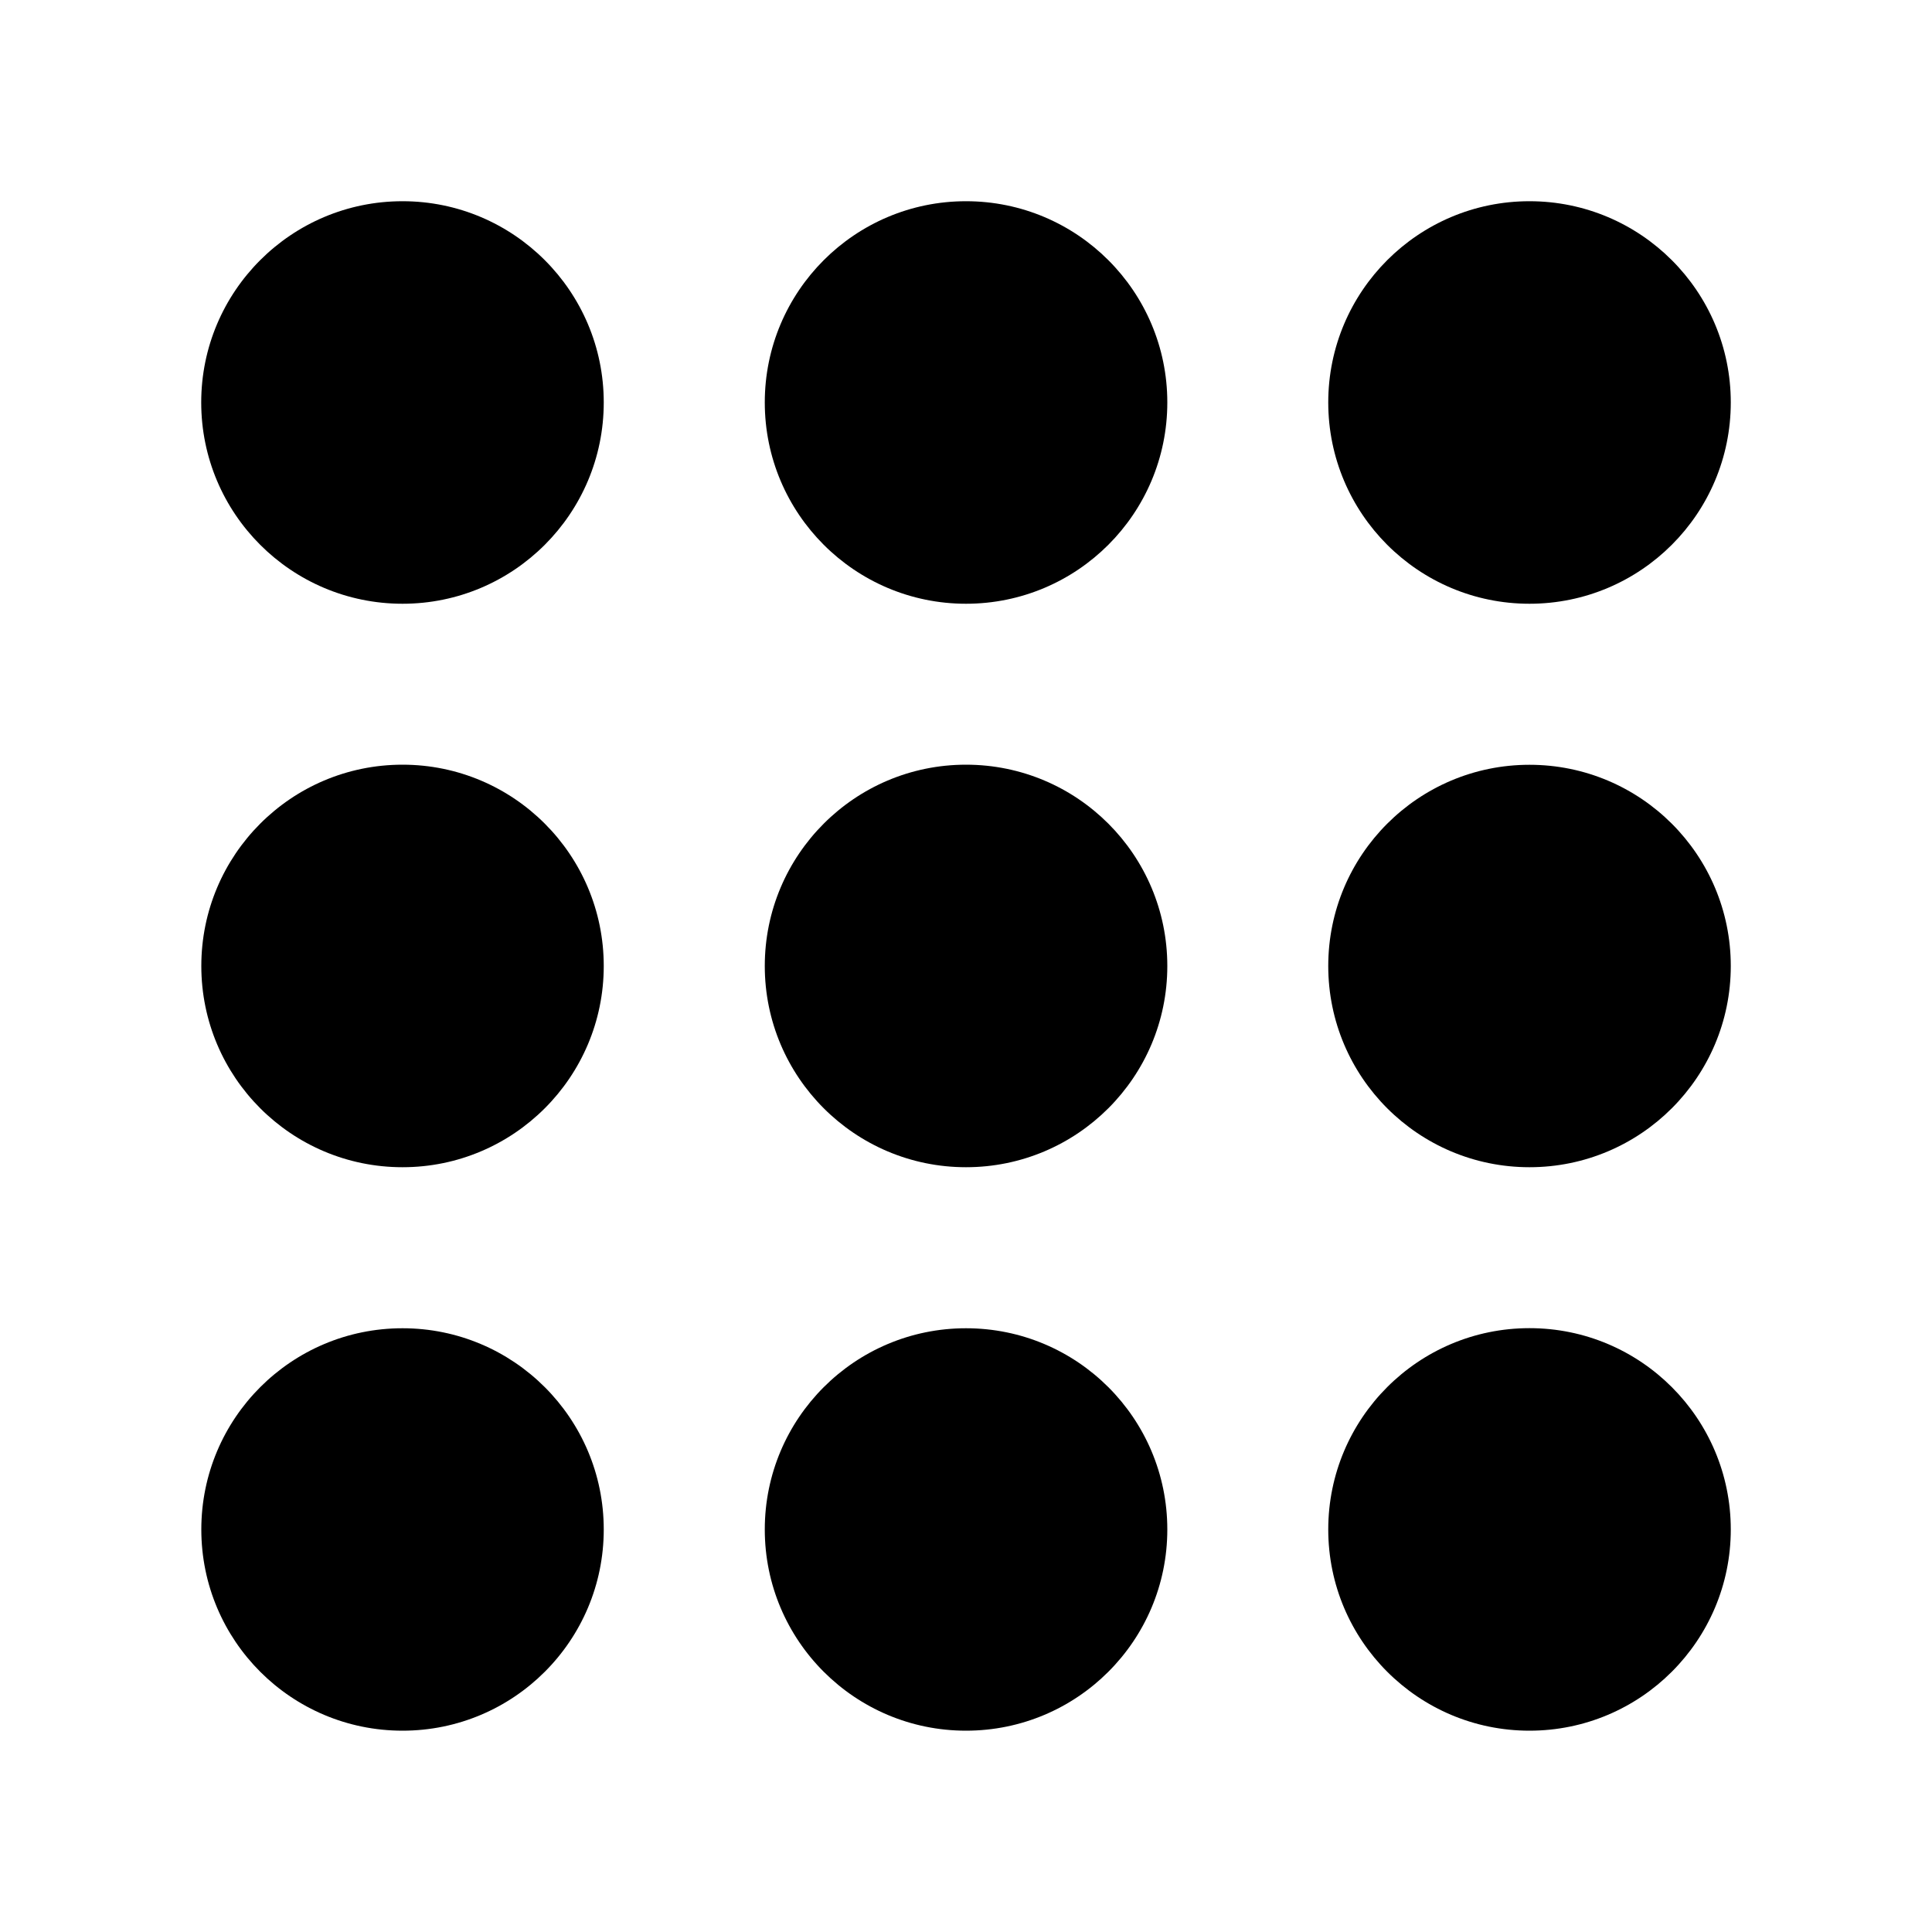<svg width="20" height="20" viewBox="0 0 20 20" fill="none" xmlns="http://www.w3.org/2000/svg">
<path fill-rule="evenodd" clip-rule="evenodd" d="M4.167 6.25C3.016 6.25 2.083 5.317 2.083 4.166C2.083 3.016 3.016 2.083 4.167 2.083C5.317 2.083 6.25 3.016 6.25 4.166C6.25 5.317 5.317 6.25 4.167 6.25ZM10 6.25C8.85 6.25 7.917 5.317 7.917 4.166C7.917 3.016 8.85 2.083 10 2.083C11.151 2.083 12.084 3.016 12.084 4.166C12.084 5.317 11.151 6.25 10 6.25ZM13.75 4.166C13.75 5.317 14.683 6.25 15.833 6.25C16.984 6.25 17.917 5.317 17.917 4.166C17.917 3.016 16.984 2.083 15.833 2.083C14.683 2.083 13.75 3.016 13.75 4.166ZM4.167 12.083C3.016 12.083 2.084 11.15 2.084 10C2.084 8.849 3.016 7.916 4.167 7.916C5.317 7.916 6.25 8.849 6.25 10C6.25 11.15 5.317 12.083 4.167 12.083ZM7.917 10C7.917 11.15 8.85 12.083 10 12.083C11.151 12.083 12.084 11.15 12.084 10C12.084 8.849 11.151 7.916 10 7.916C8.85 7.916 7.917 8.849 7.917 10ZM15.833 12.083C14.683 12.083 13.75 11.15 13.75 10C13.75 8.849 14.683 7.917 15.833 7.917C16.984 7.917 17.917 8.849 17.917 10C17.917 11.15 16.984 12.083 15.833 12.083ZM2.084 15.833C2.084 16.984 3.016 17.916 4.167 17.916C5.317 17.916 6.25 16.984 6.25 15.833C6.25 14.682 5.317 13.75 4.167 13.75C3.016 13.75 2.084 14.682 2.084 15.833ZM10 17.916C8.85 17.916 7.917 16.984 7.917 15.833C7.917 14.682 8.85 13.75 10 13.75C11.151 13.75 12.084 14.682 12.084 15.833C12.084 16.984 11.151 17.916 10 17.916ZM13.75 15.833C13.75 16.983 14.683 17.916 15.833 17.916C16.984 17.916 17.917 16.983 17.917 15.833C17.917 14.682 16.984 13.749 15.833 13.749C14.683 13.749 13.75 14.682 13.75 15.833Z" fill="black"/>
</svg>
